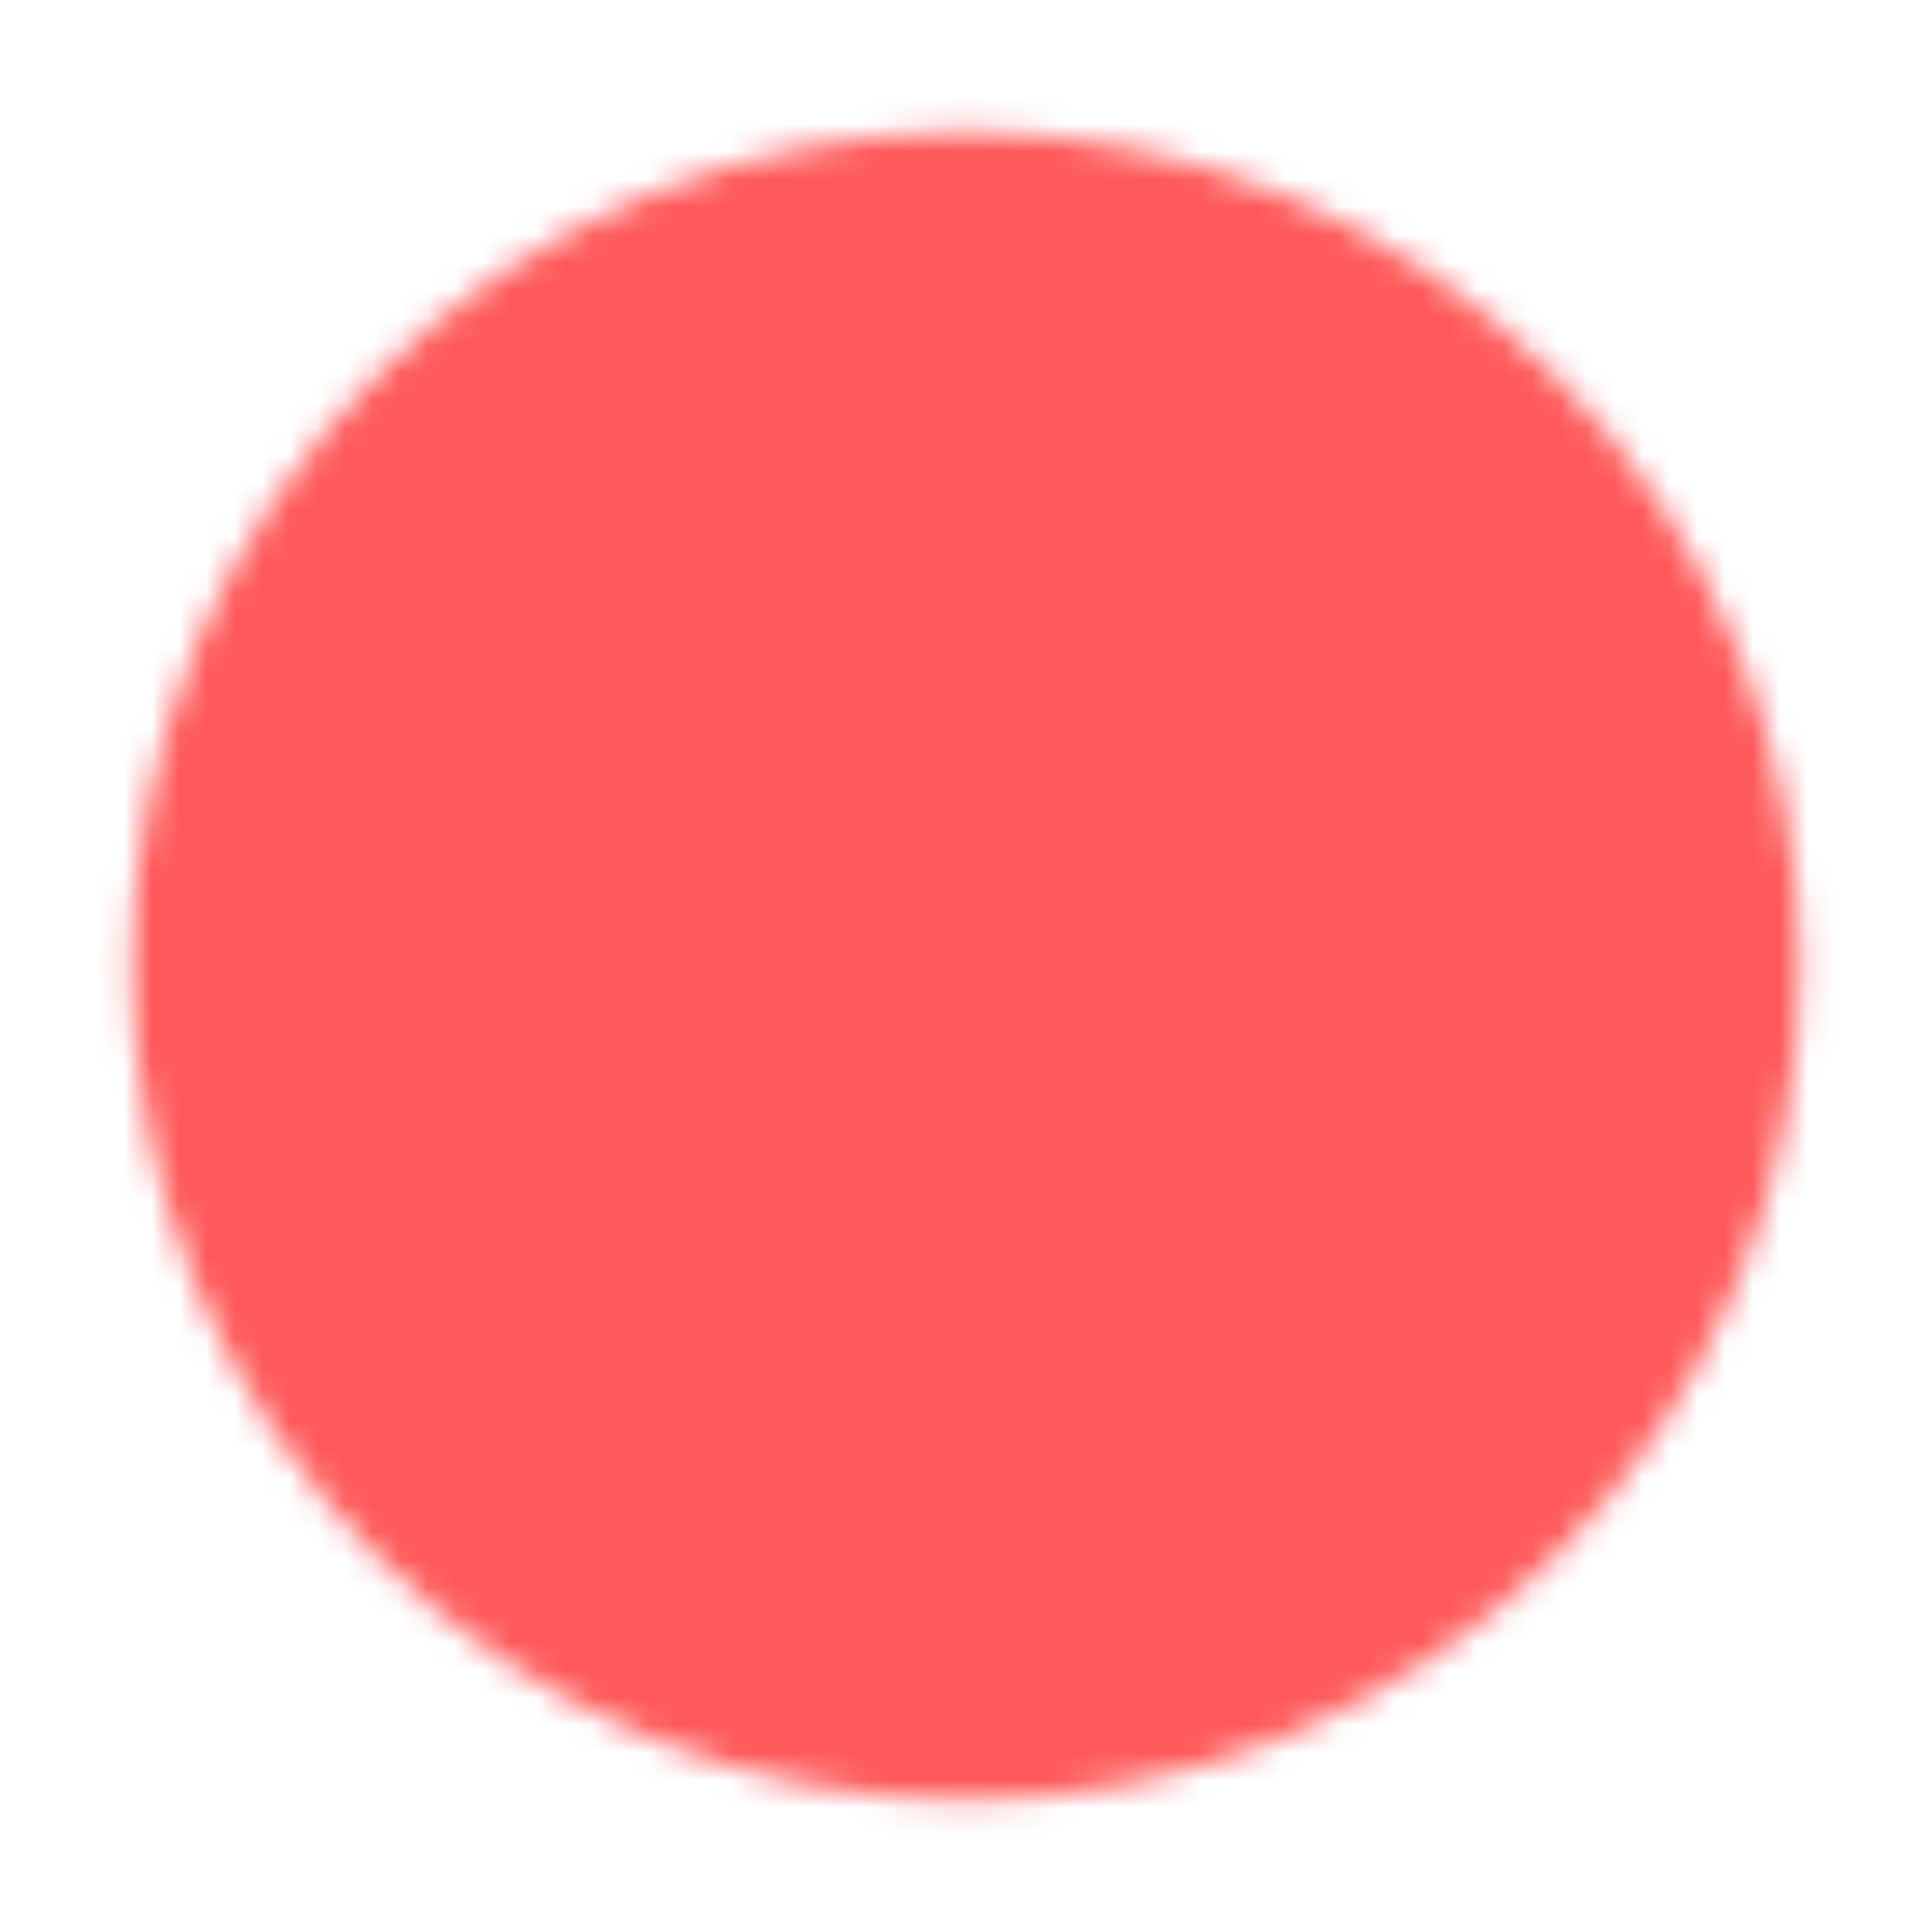 <svg width="70" height="70" viewBox="0 0 70 70" fill="none" xmlns="http://www.w3.org/2000/svg">
    <mask id="mask0_2006_3001" style="mask-type:luminance" maskUnits="userSpaceOnUse" x="4" y="4" width="62" height="62">
        <path d="M35 64.167C38.831 64.172 42.625 63.419 46.164 61.953C49.704 60.487 52.918 58.336 55.624 55.624C58.336 52.918 60.487 49.704 61.953 46.164C63.419 42.625 64.172 38.831 64.167 35C64.171 31.169 63.419 27.375 61.953 23.836C60.487 20.296 58.336 17.082 55.624 14.376C52.918 11.664 49.704 9.513 46.164 8.047C42.625 6.58 38.831 5.828 35 5.833C31.169 5.828 27.375 6.581 23.836 8.047C20.296 9.513 17.082 11.664 14.376 14.376C11.664 17.082 9.513 20.296 8.047 23.836C6.581 27.375 5.828 31.169 5.833 35C5.828 38.831 6.581 42.625 8.047 46.164C9.513 49.704 11.664 52.918 14.376 55.624C17.082 58.336 20.296 60.487 23.836 61.953C27.375 63.419 31.169 64.171 35 64.167Z" fill="white" stroke="white" stroke-width="2.083" stroke-linejoin="round"/>
        <path fill-rule="evenodd" clip-rule="evenodd" d="M35 53.958C35.967 53.958 36.894 53.574 37.578 52.891C38.262 52.207 38.646 51.279 38.646 50.312C38.646 49.346 38.262 48.418 37.578 47.734C36.894 47.051 35.967 46.667 35 46.667C34.033 46.667 33.106 47.051 32.422 47.734C31.738 48.418 31.354 49.346 31.354 50.312C31.354 51.279 31.738 52.207 32.422 52.891C33.106 53.574 34.033 53.958 35 53.958Z" fill="black"/>
        <path d="M35 17.5V36.346" stroke="black" stroke-width="7" stroke-linecap="round" stroke-linejoin="round"/>
    </mask>
    <g mask="url(#mask0_2006_3001)">
        <path d="M0 0H70V70H0V0Z" fill="#FF5959"/>
    </g>
</svg>
